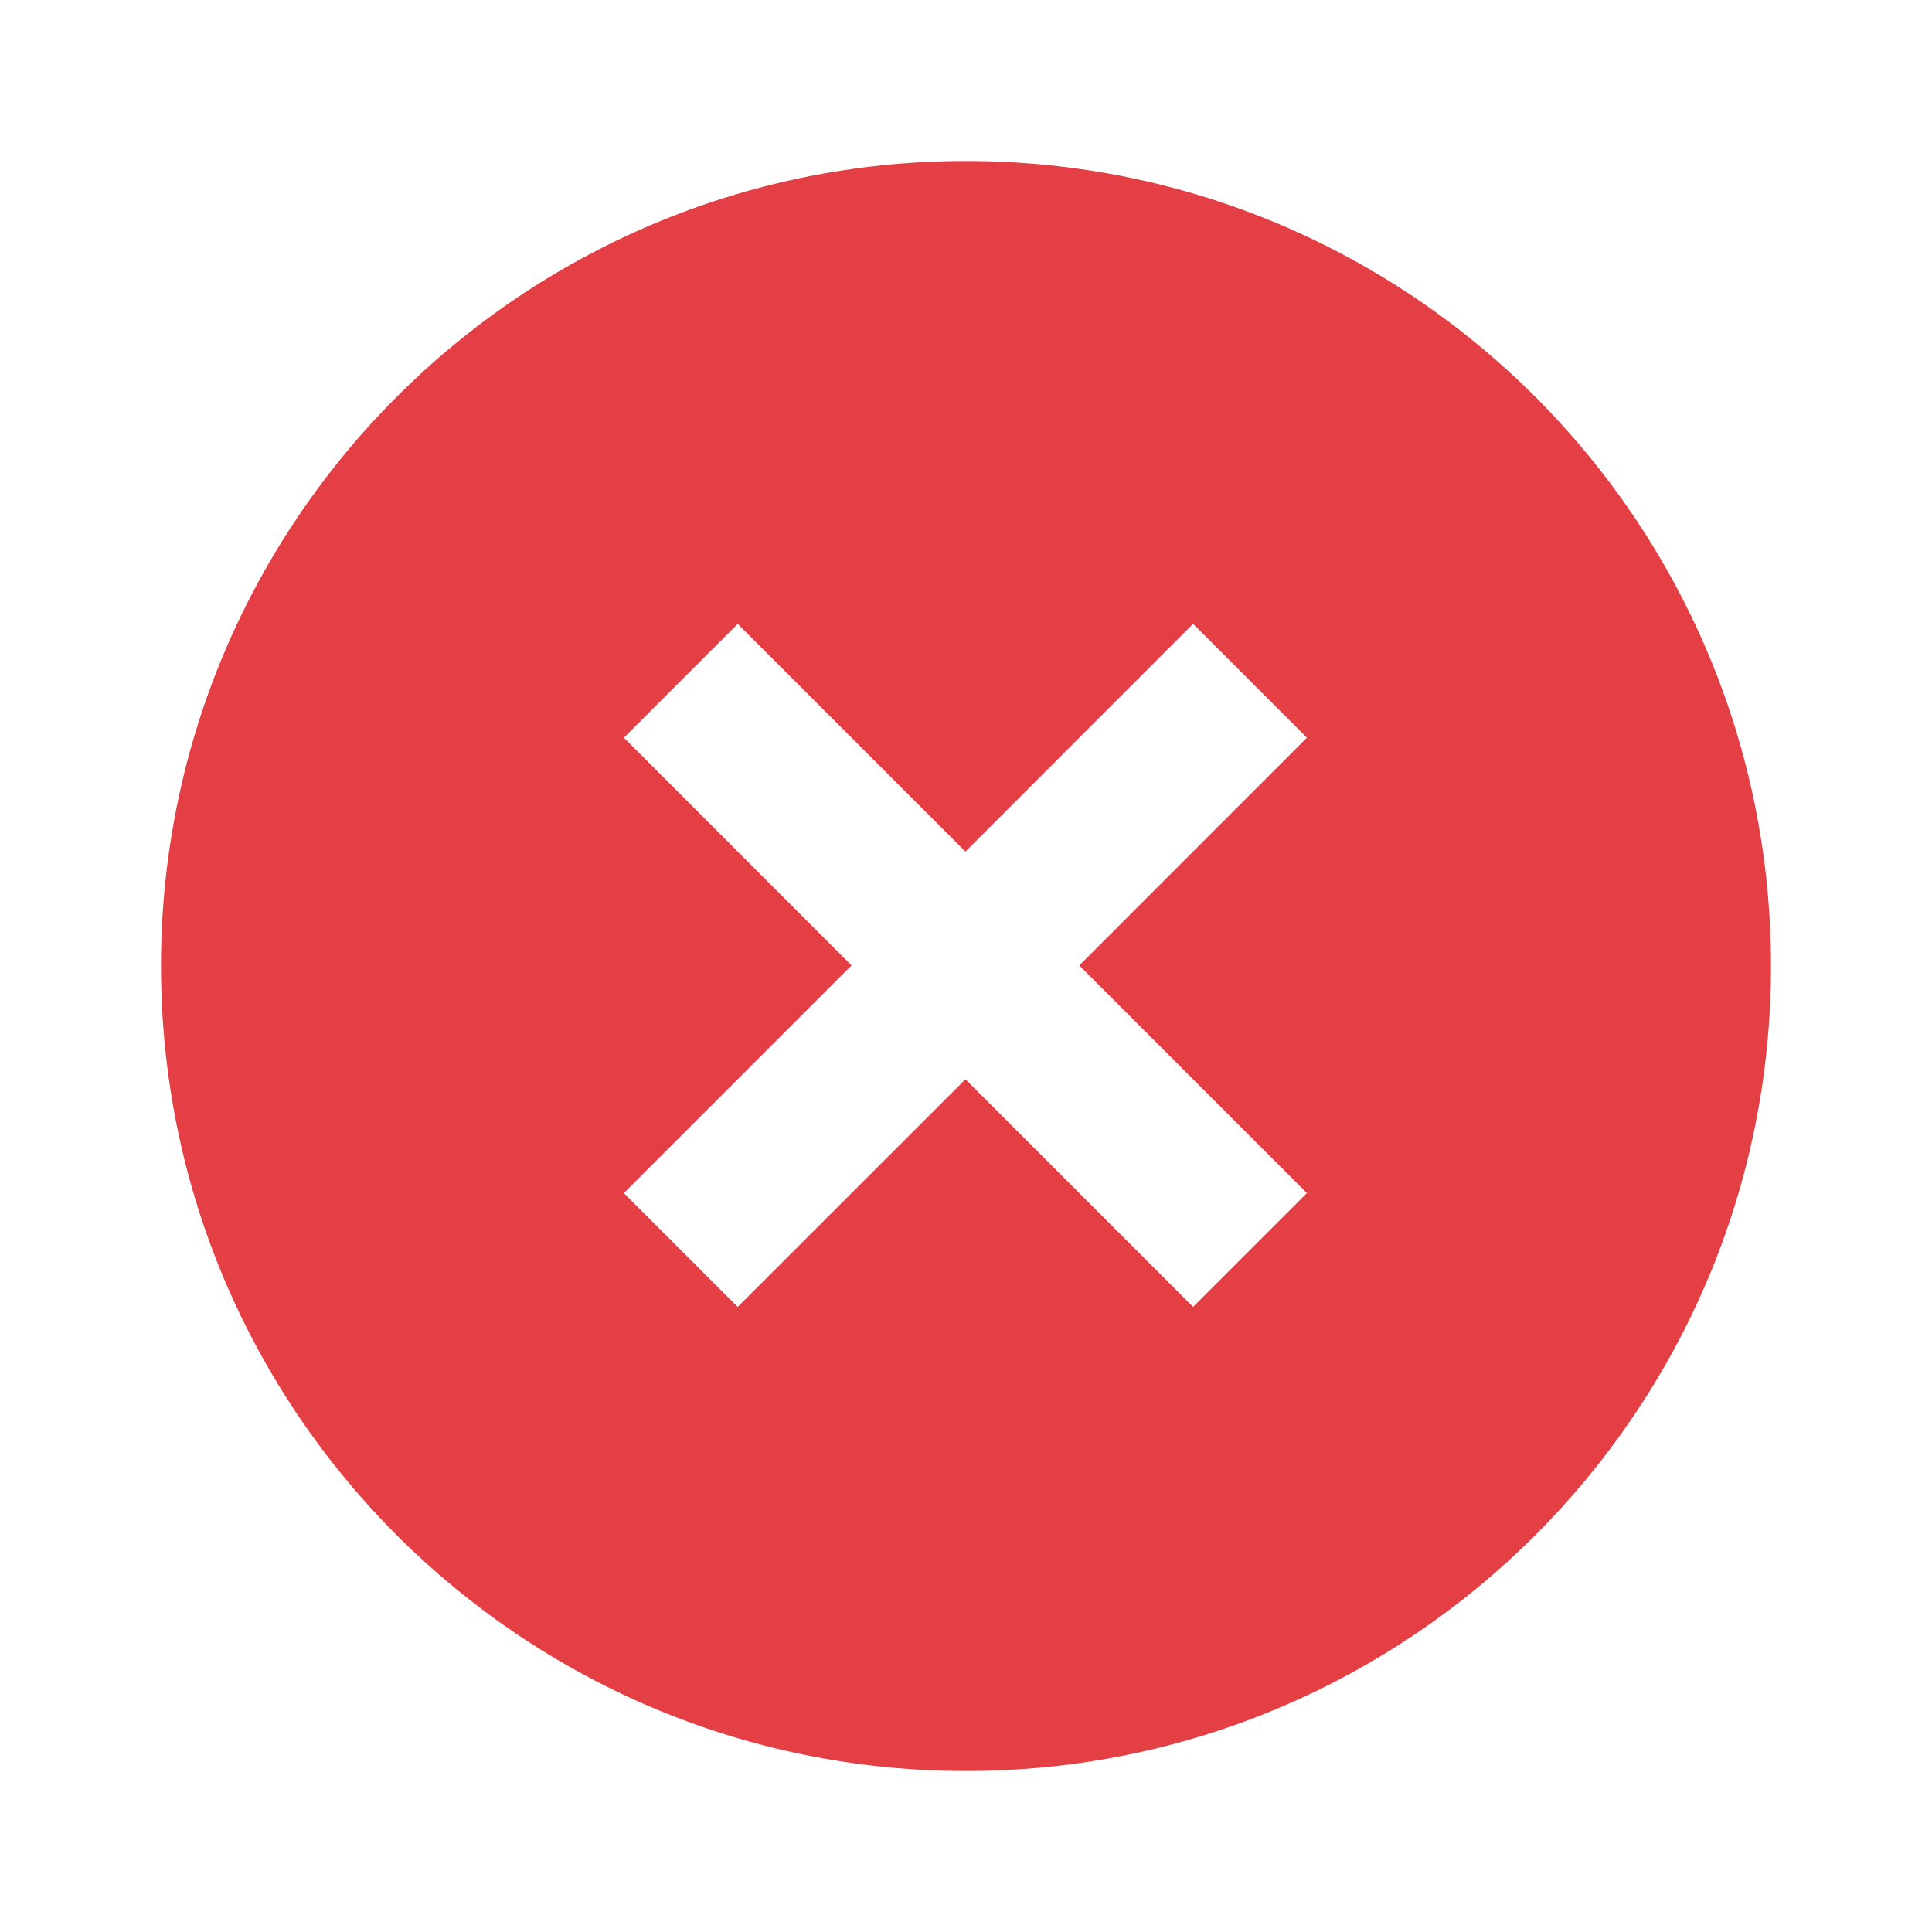 <svg width="24" height="24" viewBox="0 0 24 24" fill="none" xmlns="http://www.w3.org/2000/svg">
<path fill-rule="evenodd" clip-rule="evenodd" d="M22 12C22 17.523 17.523 22 12 22C6.477 22 2 17.523 2 12C2 6.477 6.477 2 12 2C17.523 2 22 6.477 22 12ZM16.235 14.821L14.821 16.235L11.993 13.407L9.164 16.235L7.75 14.821L10.578 11.993L7.75 9.164L9.164 7.75L11.993 10.579L14.821 7.75L16.235 9.164L13.407 11.993L16.235 14.821Z" fill="#E33F45"/>
</svg>
